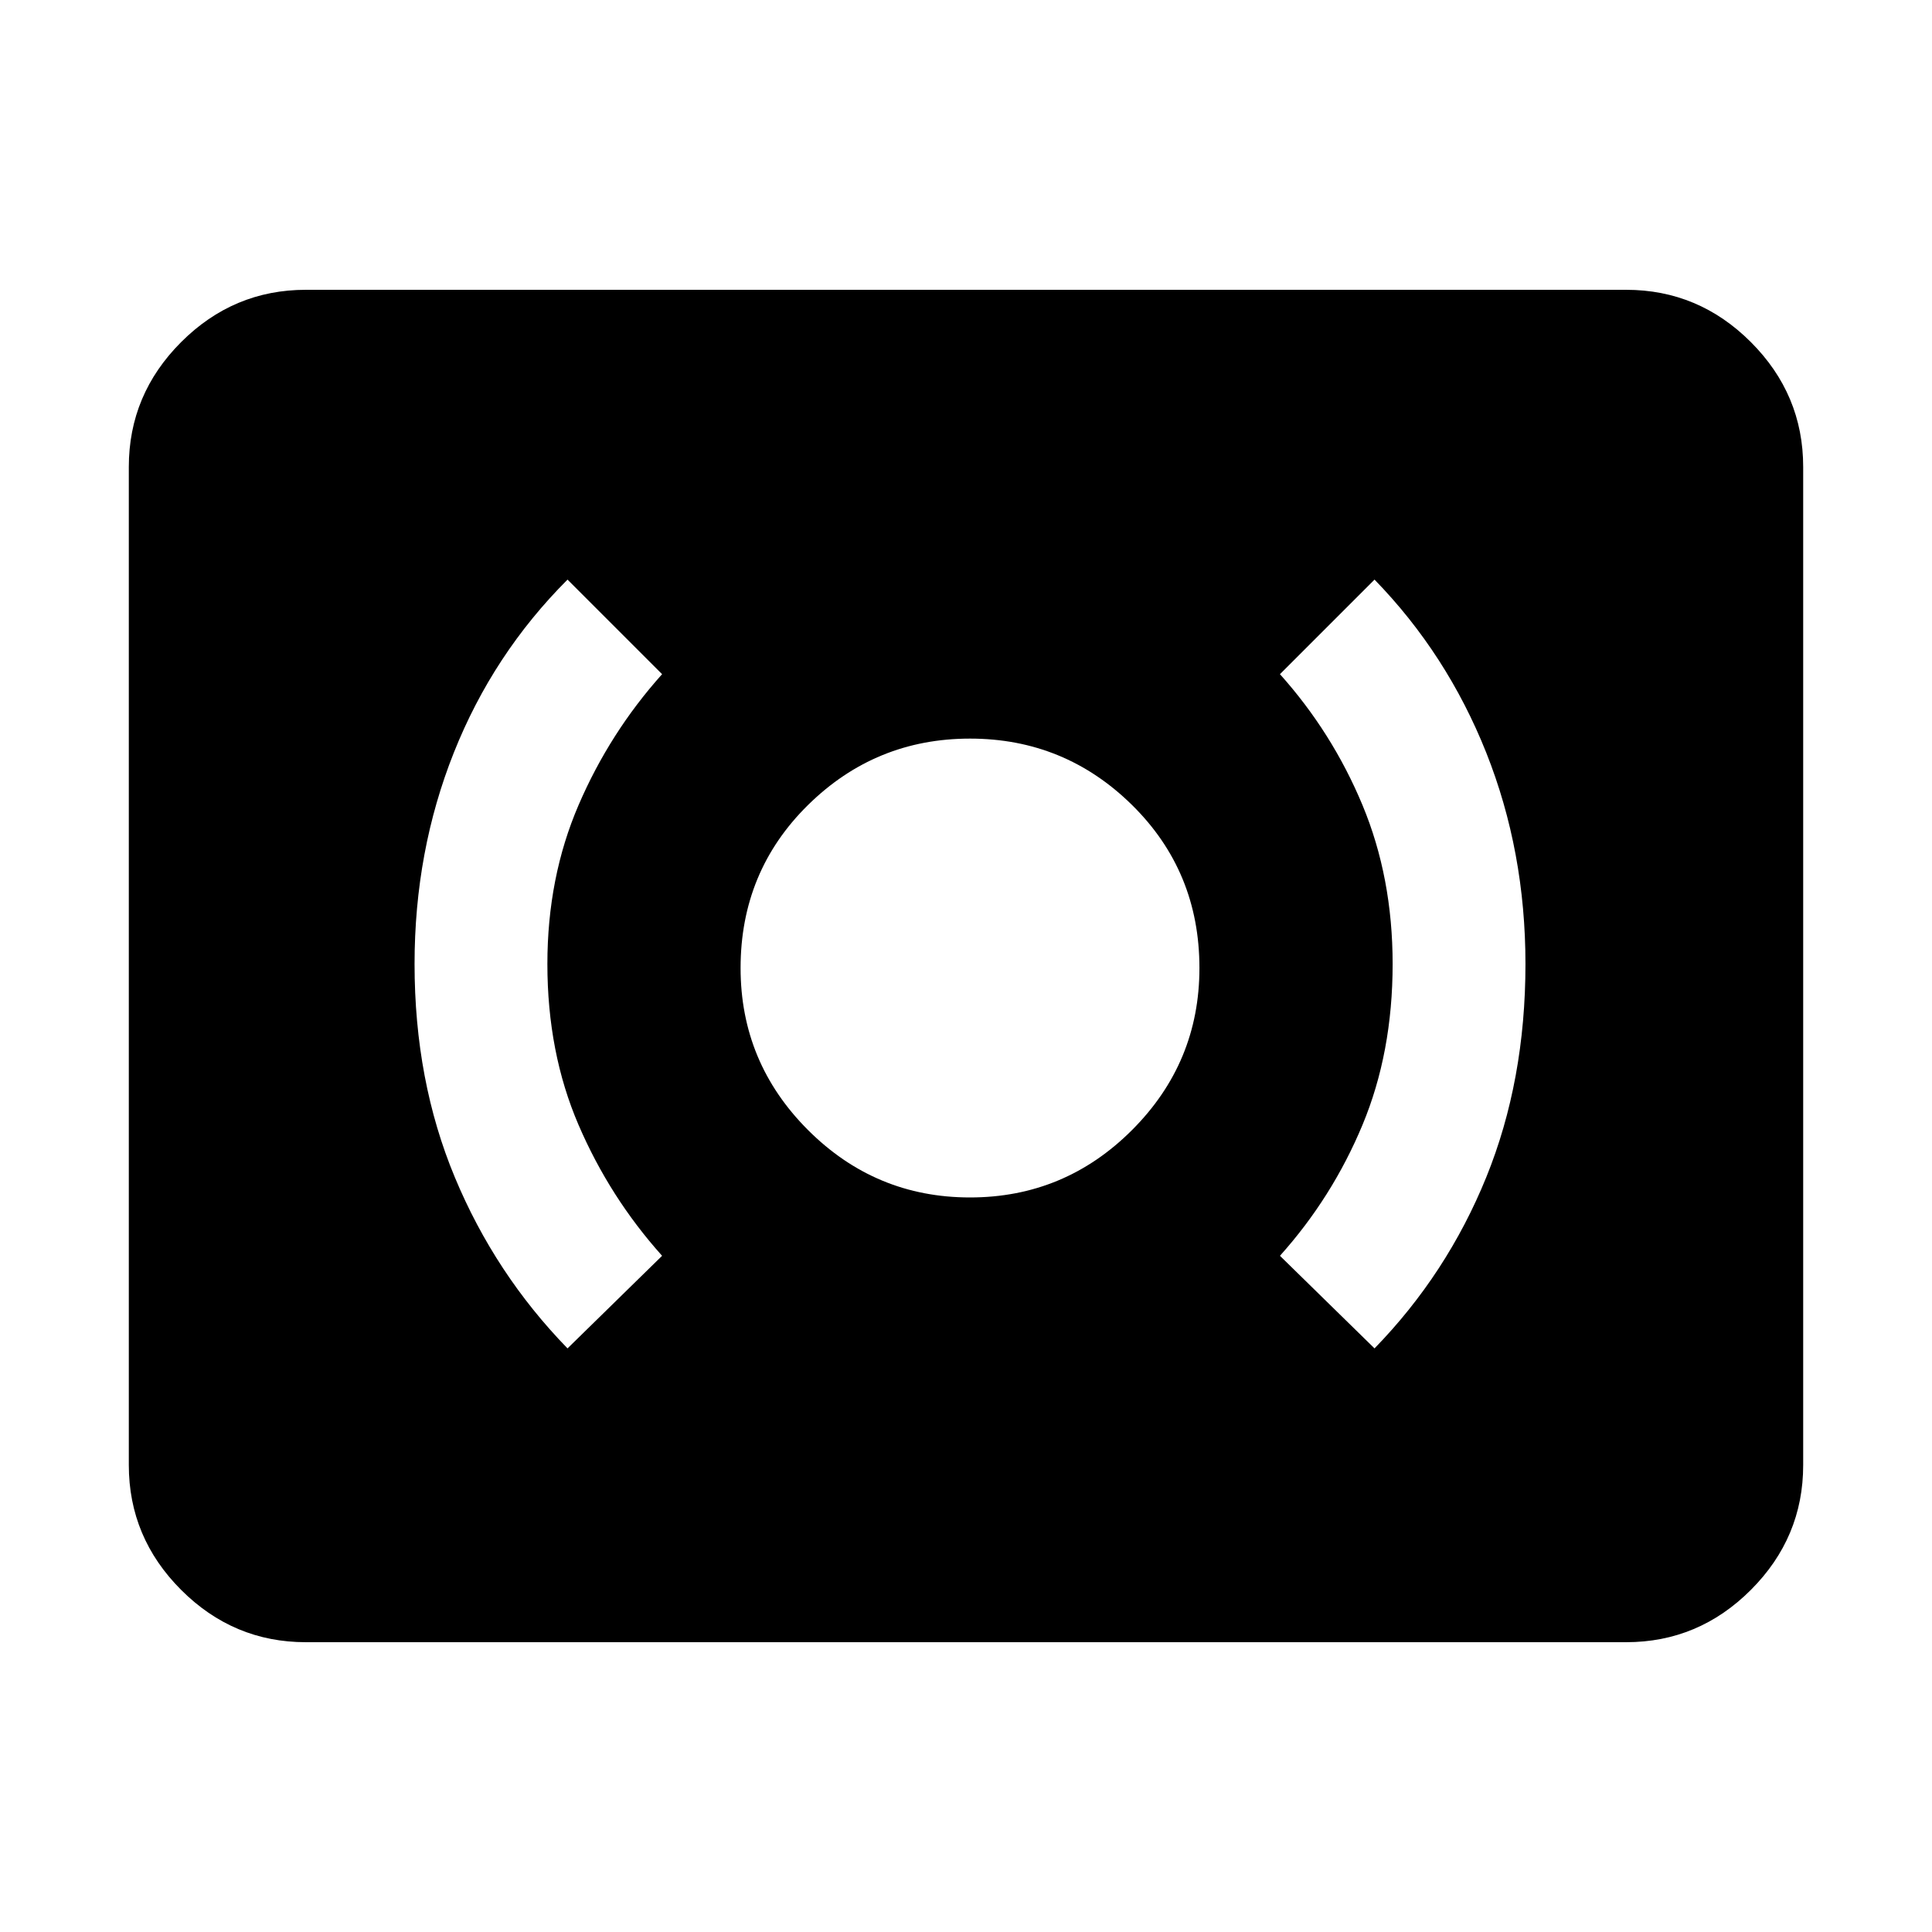 <svg xmlns="http://www.w3.org/2000/svg" height="40" width="40"><path d="M28.458 27.917q1.5-1.542 2.313-3.542.812-2 .812-4.417 0-2.333-.812-4.375-.813-2.041-2.313-3.583L26.5 13.958q1.083 1.209 1.708 2.709t.625 3.291q0 1.834-.625 3.334T26.5 26Zm-16.708 0L13.708 26q-1.083-1.208-1.729-2.708-.646-1.5-.646-3.334 0-1.791.646-3.291t1.729-2.709L11.75 12q-1.542 1.542-2.354 3.583-.813 2.042-.813 4.375 0 2.417.834 4.417.833 2 2.333 3.542Zm8.333-3.125q1.959 0 3.355-1.396 1.395-1.396 1.395-3.354 0-2-1.395-3.375-1.396-1.375-3.355-1.375-1.958 0-3.354 1.375-1.396 1.375-1.396 3.375 0 1.958 1.396 3.354 1.396 1.396 3.354 1.396ZM6.333 34q-1.5 0-2.583-1.083-1.083-1.084-1.083-2.584V9.667q0-1.5 1.083-2.584Q4.833 6 6.333 6h27.334q1.5 0 2.583 1.083 1.083 1.084 1.083 2.584v20.666q0 1.5-1.083 2.584Q35.167 34 33.667 34Z"/></svg>